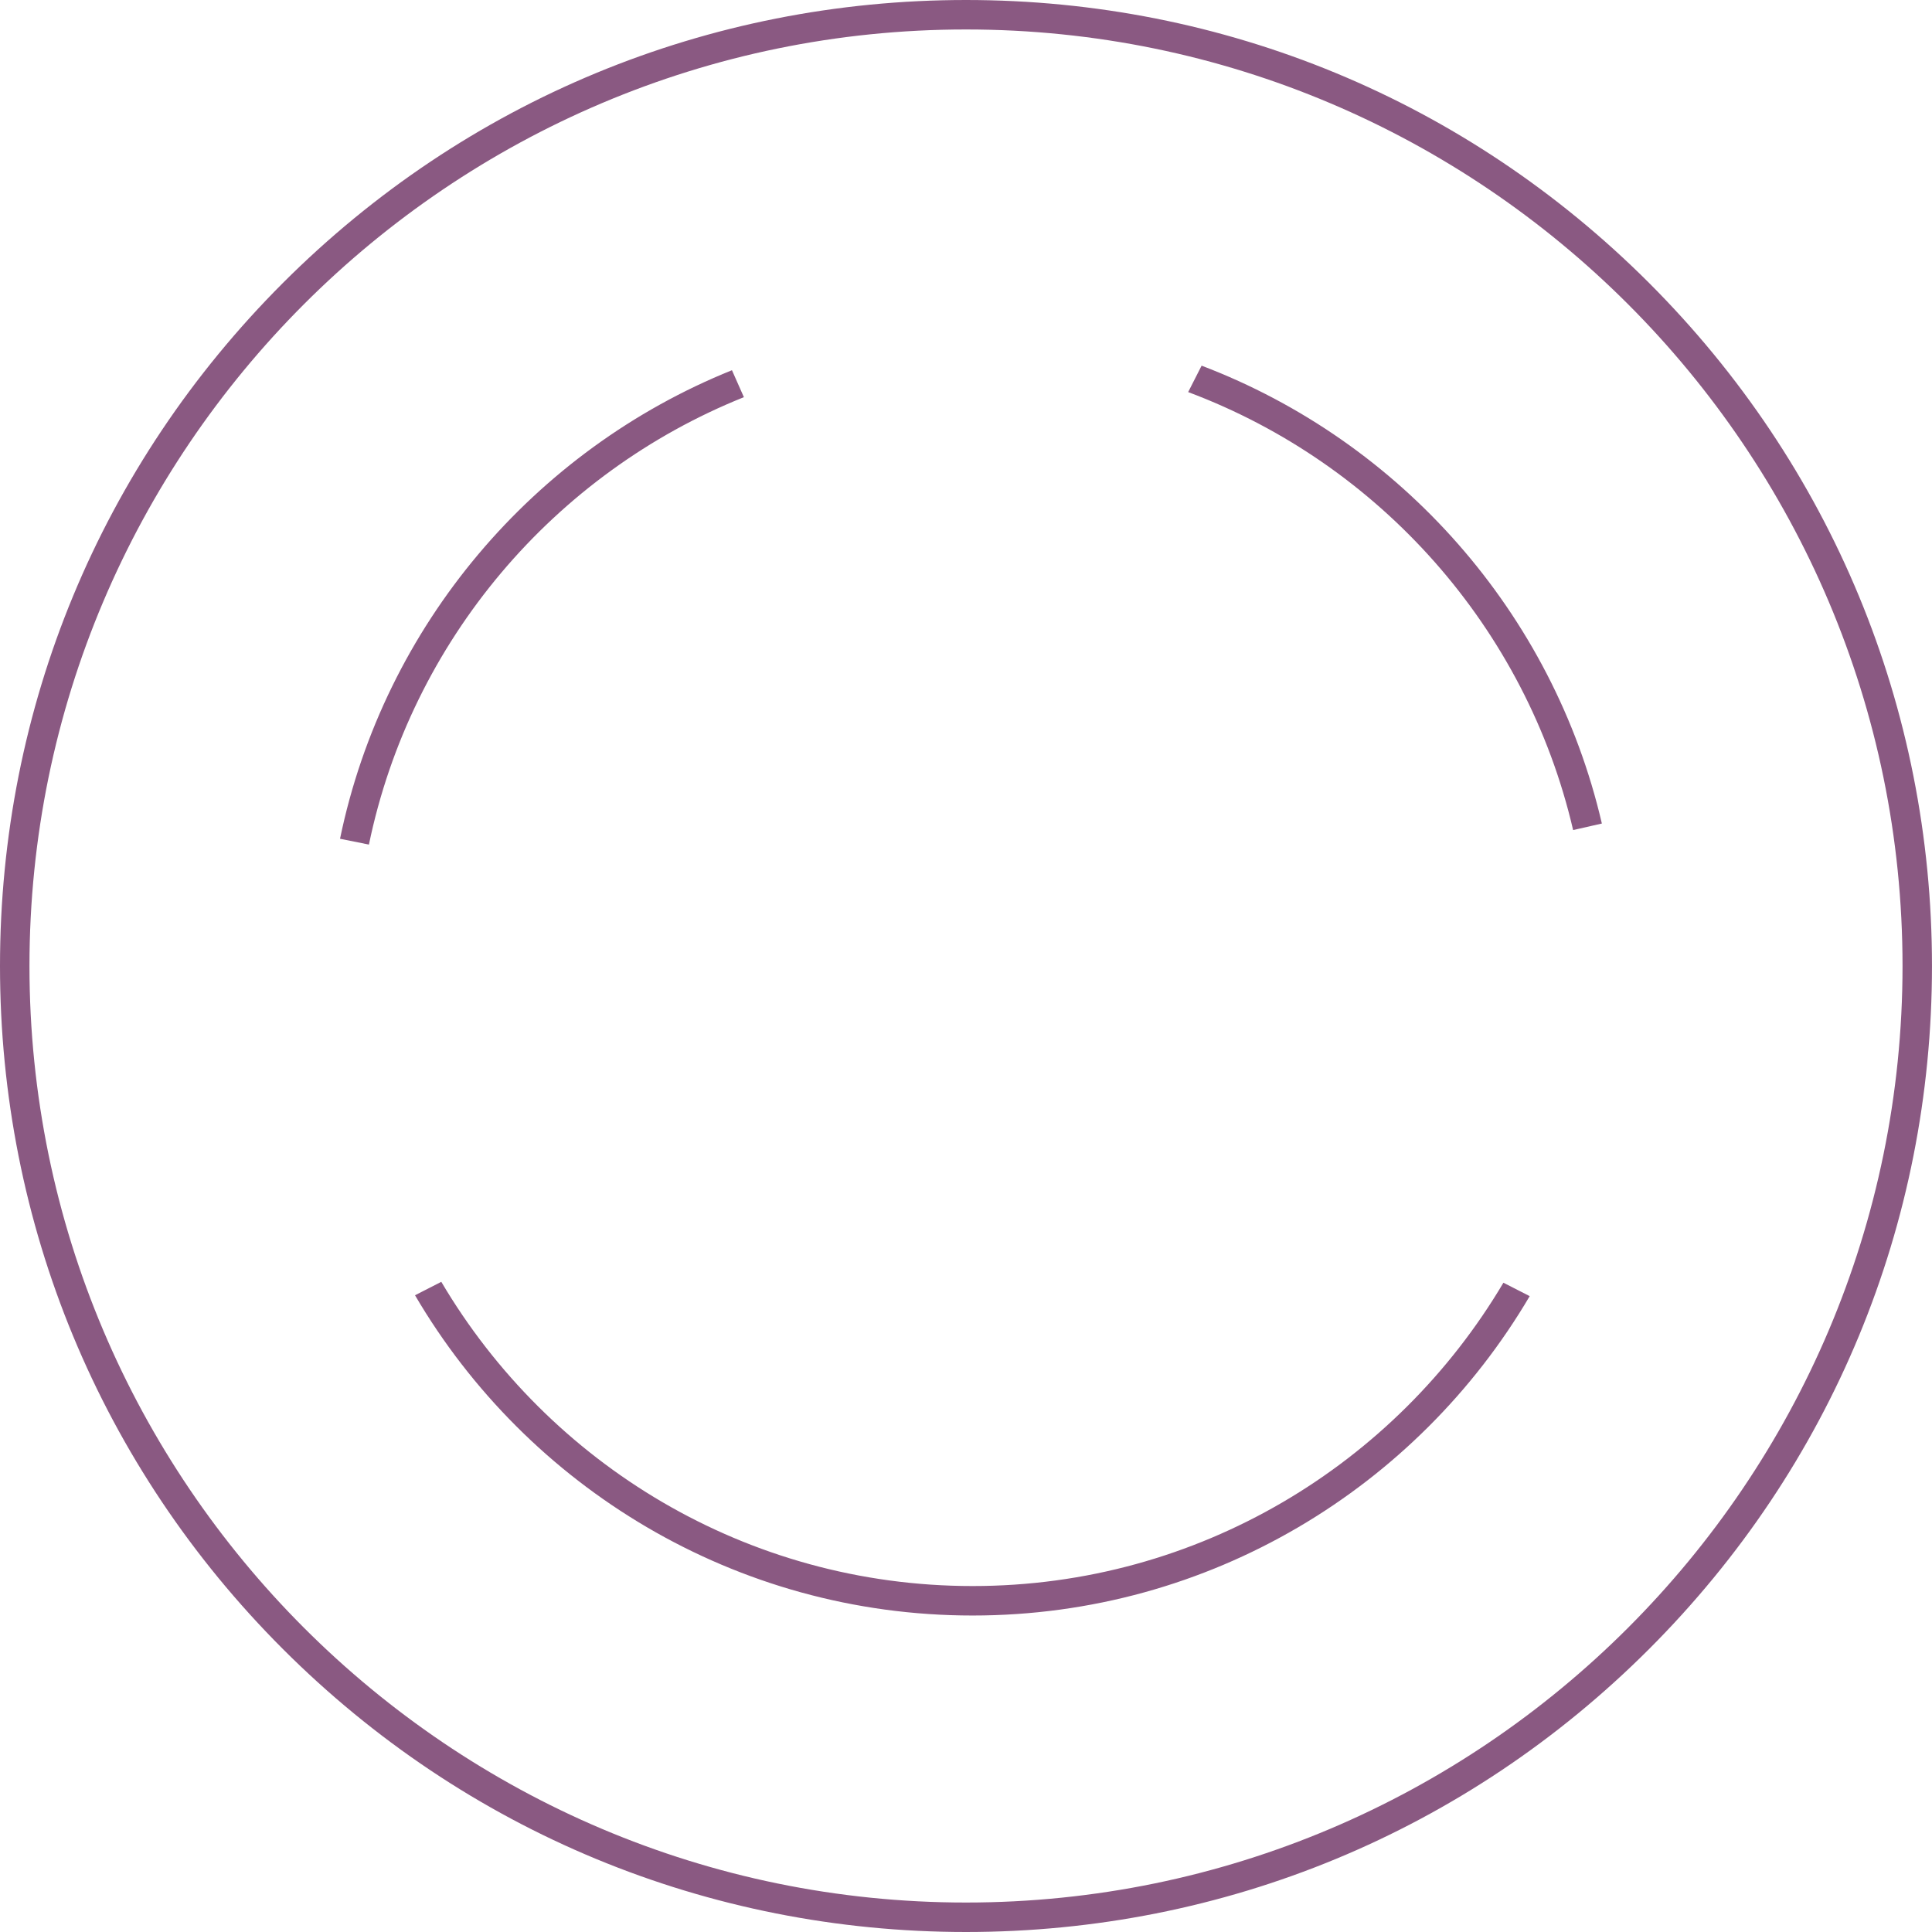 <svg version="1.1" id="图层_1" x="0px" y="0px" width="310.032px" height="310.033px" viewBox="0 0 310.032 310.033" enable-background="new 0 0 310.032 310.033" xml:space="preserve" xmlns="http://www.w3.org/2000/svg" xmlns:xlink="http://www.w3.org/1999/xlink" xmlns:xml="http://www.w3.org/XML/1998/namespace">
  <path fill="#8A5982" d="M264.629,45.403C235.35,16.125,196.422,0,155.016,0S74.682,16.125,45.403,45.403
	C16.125,74.682,0,113.61,0,155.016s16.125,80.334,45.402,109.613c29.279,29.278,68.207,45.403,109.613,45.403
	s80.334-16.125,109.613-45.403c29.278-29.279,45.402-68.207,45.402-109.613S293.908,74.682,264.629,45.403z M155.016,305.303
	c-82.868,0-150.287-67.419-150.287-150.287c0-82.869,67.419-150.287,150.287-150.287c82.869,0,150.287,67.418,150.287,150.287
	C305.303,237.884,237.885,305.303,155.016,305.303z M257.055,132.153l-4.612,1.049c-7.532-32.426-31.058-58.781-61.776-70.284
	l2.158-4.239C224.772,70.833,249.209,98.345,257.055,132.153z M241.256,205.841l4.219,2.154c-18.029,30.64-51.35,51.25-89.397,51.25
	c-38.106,0-71.471-20.674-89.479-51.391l4.217-2.156c17.22,29.189,48.99,48.818,85.263,48.818
	C192.292,254.517,224.018,234.952,241.256,205.841z M59.202,135.532l-4.637-0.934c7.075-34.254,31.105-62.378,62.893-75.188
	l1.917,4.325C88.968,75.928,65.972,102.796,59.202,135.532z" class="color c1"/>
</svg>